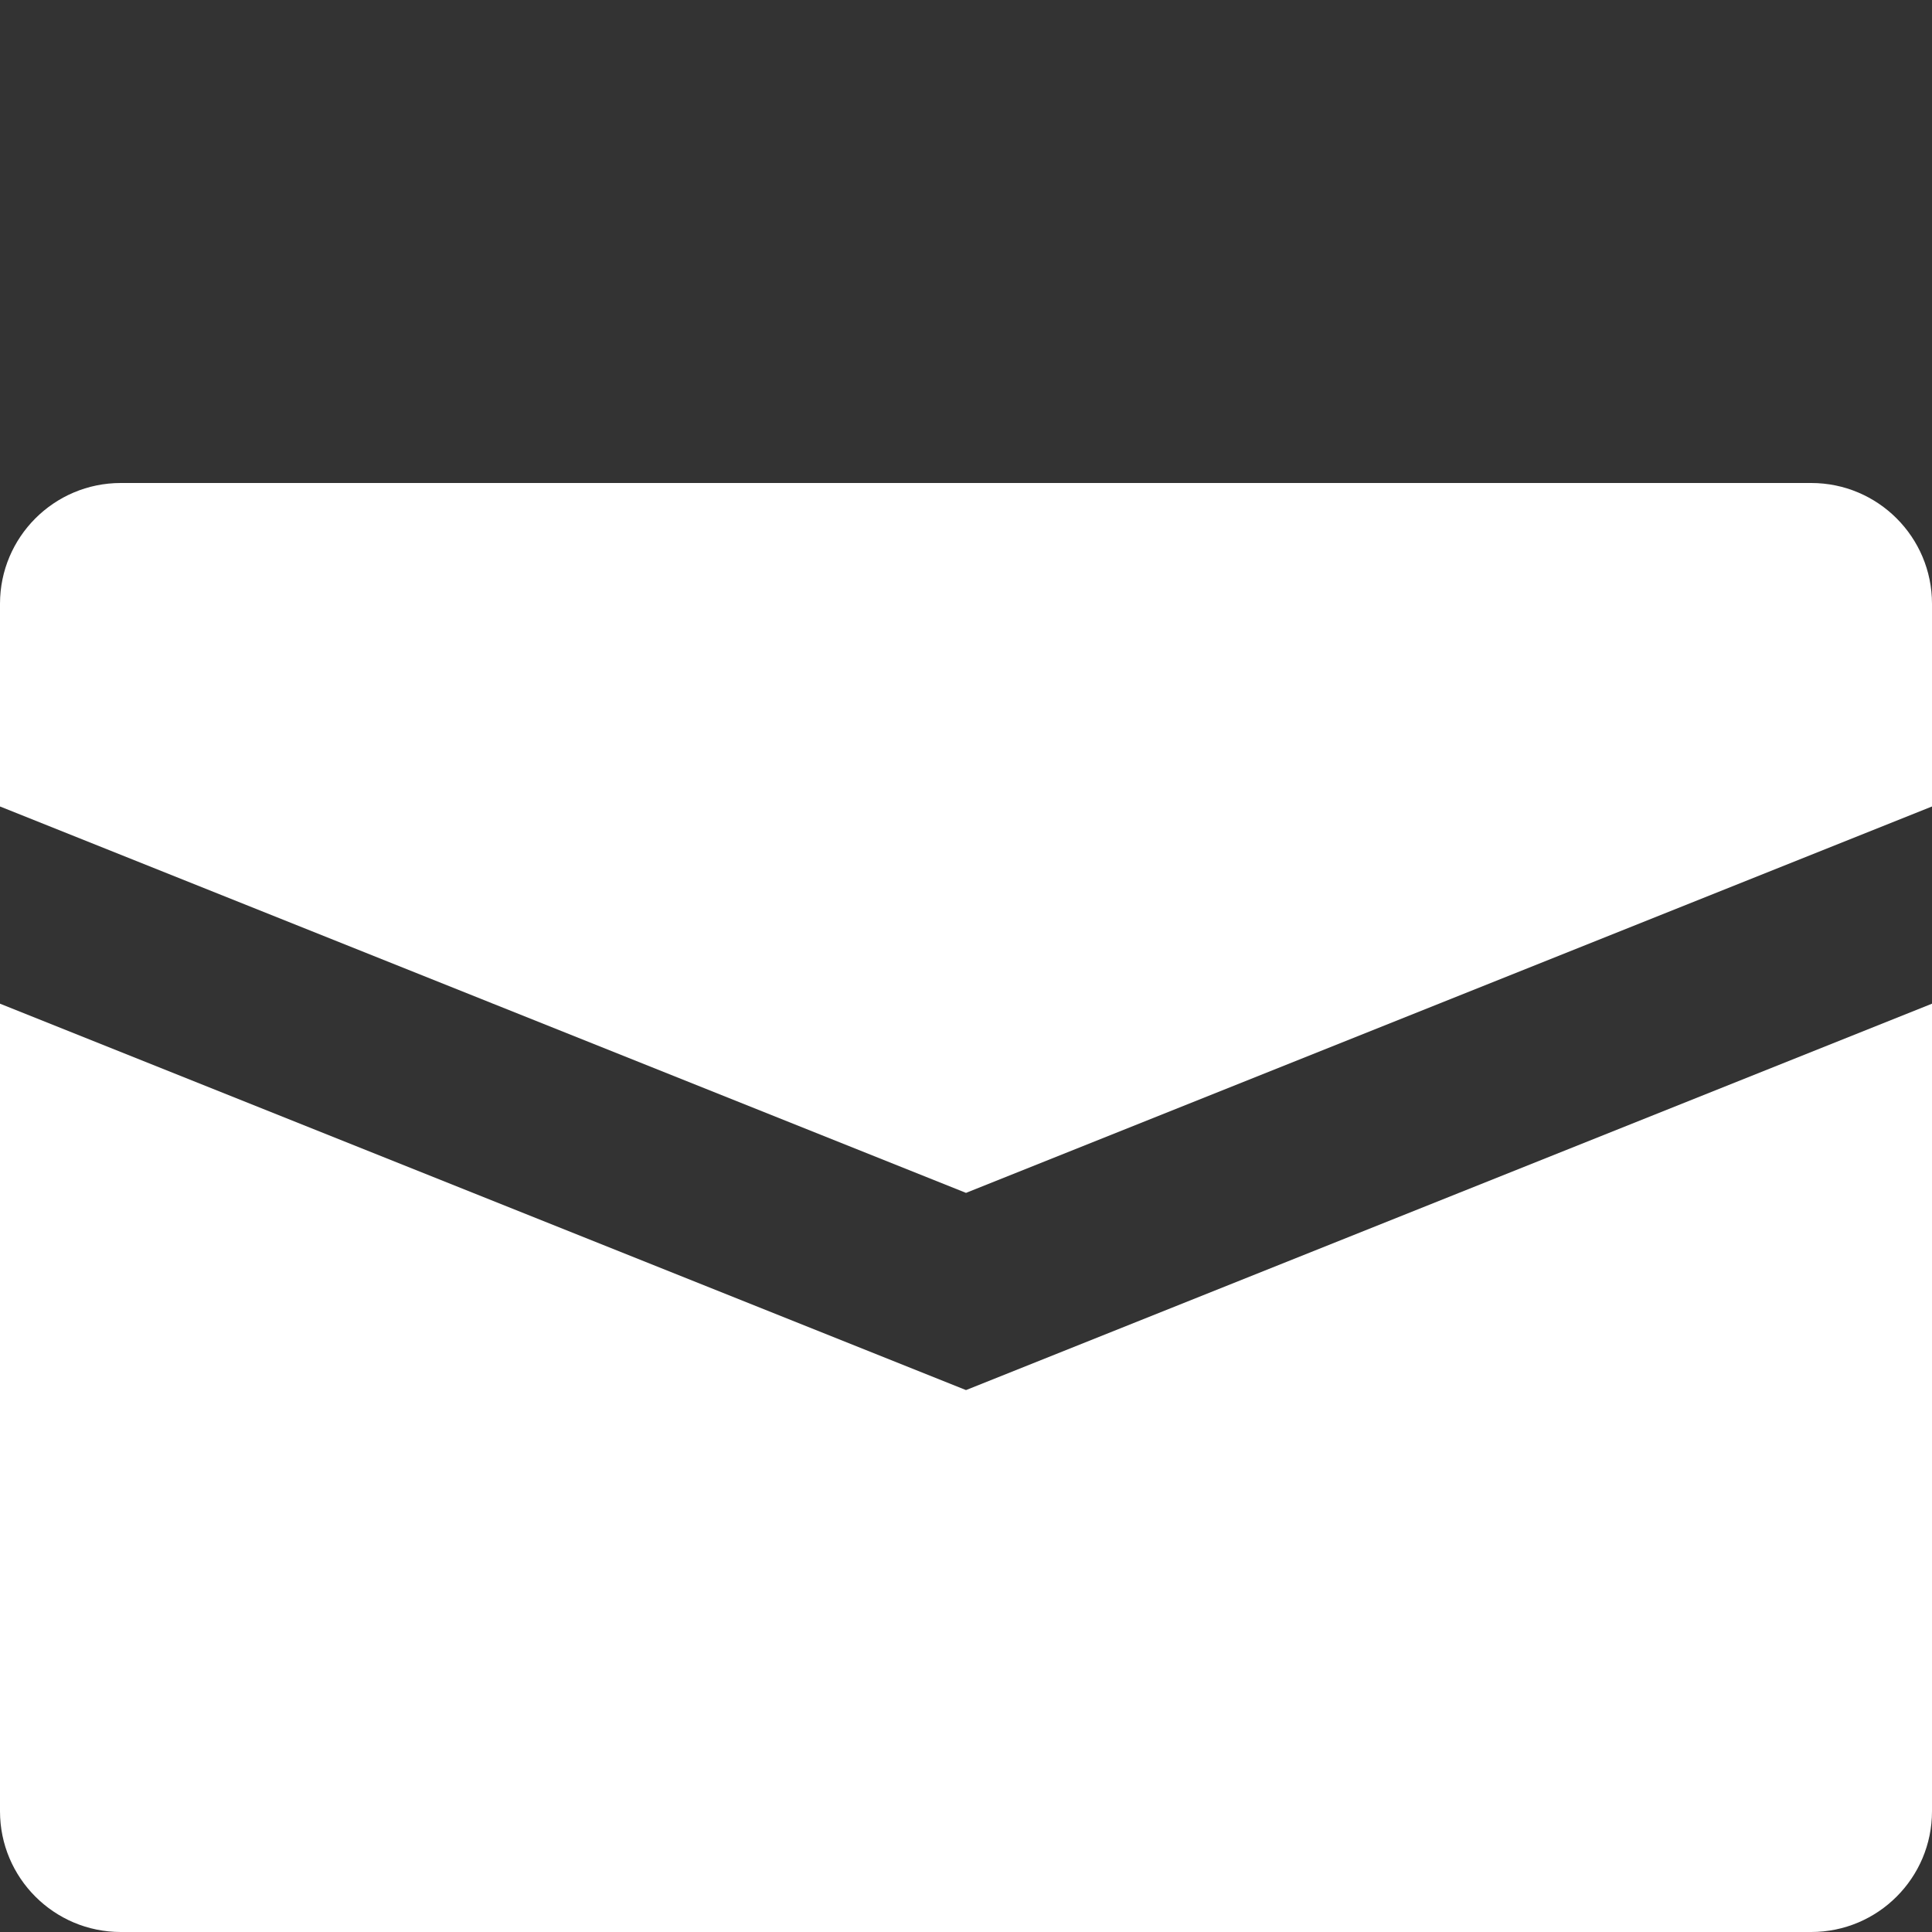 <?xml version="1.0" encoding="utf-8"?> <!-- Generator: IcoMoon.io --> <!DOCTYPE svg PUBLIC "-//W3C//DTD SVG 1.1//EN" "http://www.w3.org/Graphics/SVG/1.1/DTD/svg11.dtd"> <svg width="32" height="32" viewBox="0 0 32 32" xmlns="http://www.w3.org/2000/svg" xmlns:xlink="http://www.w3.org/1999/xlink" fill="#fff"><rect x="0" y="0" width="32" height="32" fill="#333333" stroke="none"/><g><path d="M 30,8L 2,8 C 0.896,8,0,8.896,0,10l0,3.358 l 16,6.4l 16-6.4L 32,10 C 32,8.896, 31.104,8, 30,8zM0,16.624L0,30 c0,1.104, 0.896,2, 2,2l 28,0 c 1.104,0, 2-0.896, 2-2L 32,16.624 l-16,6.4L0,16.624z"></path></g></svg>
